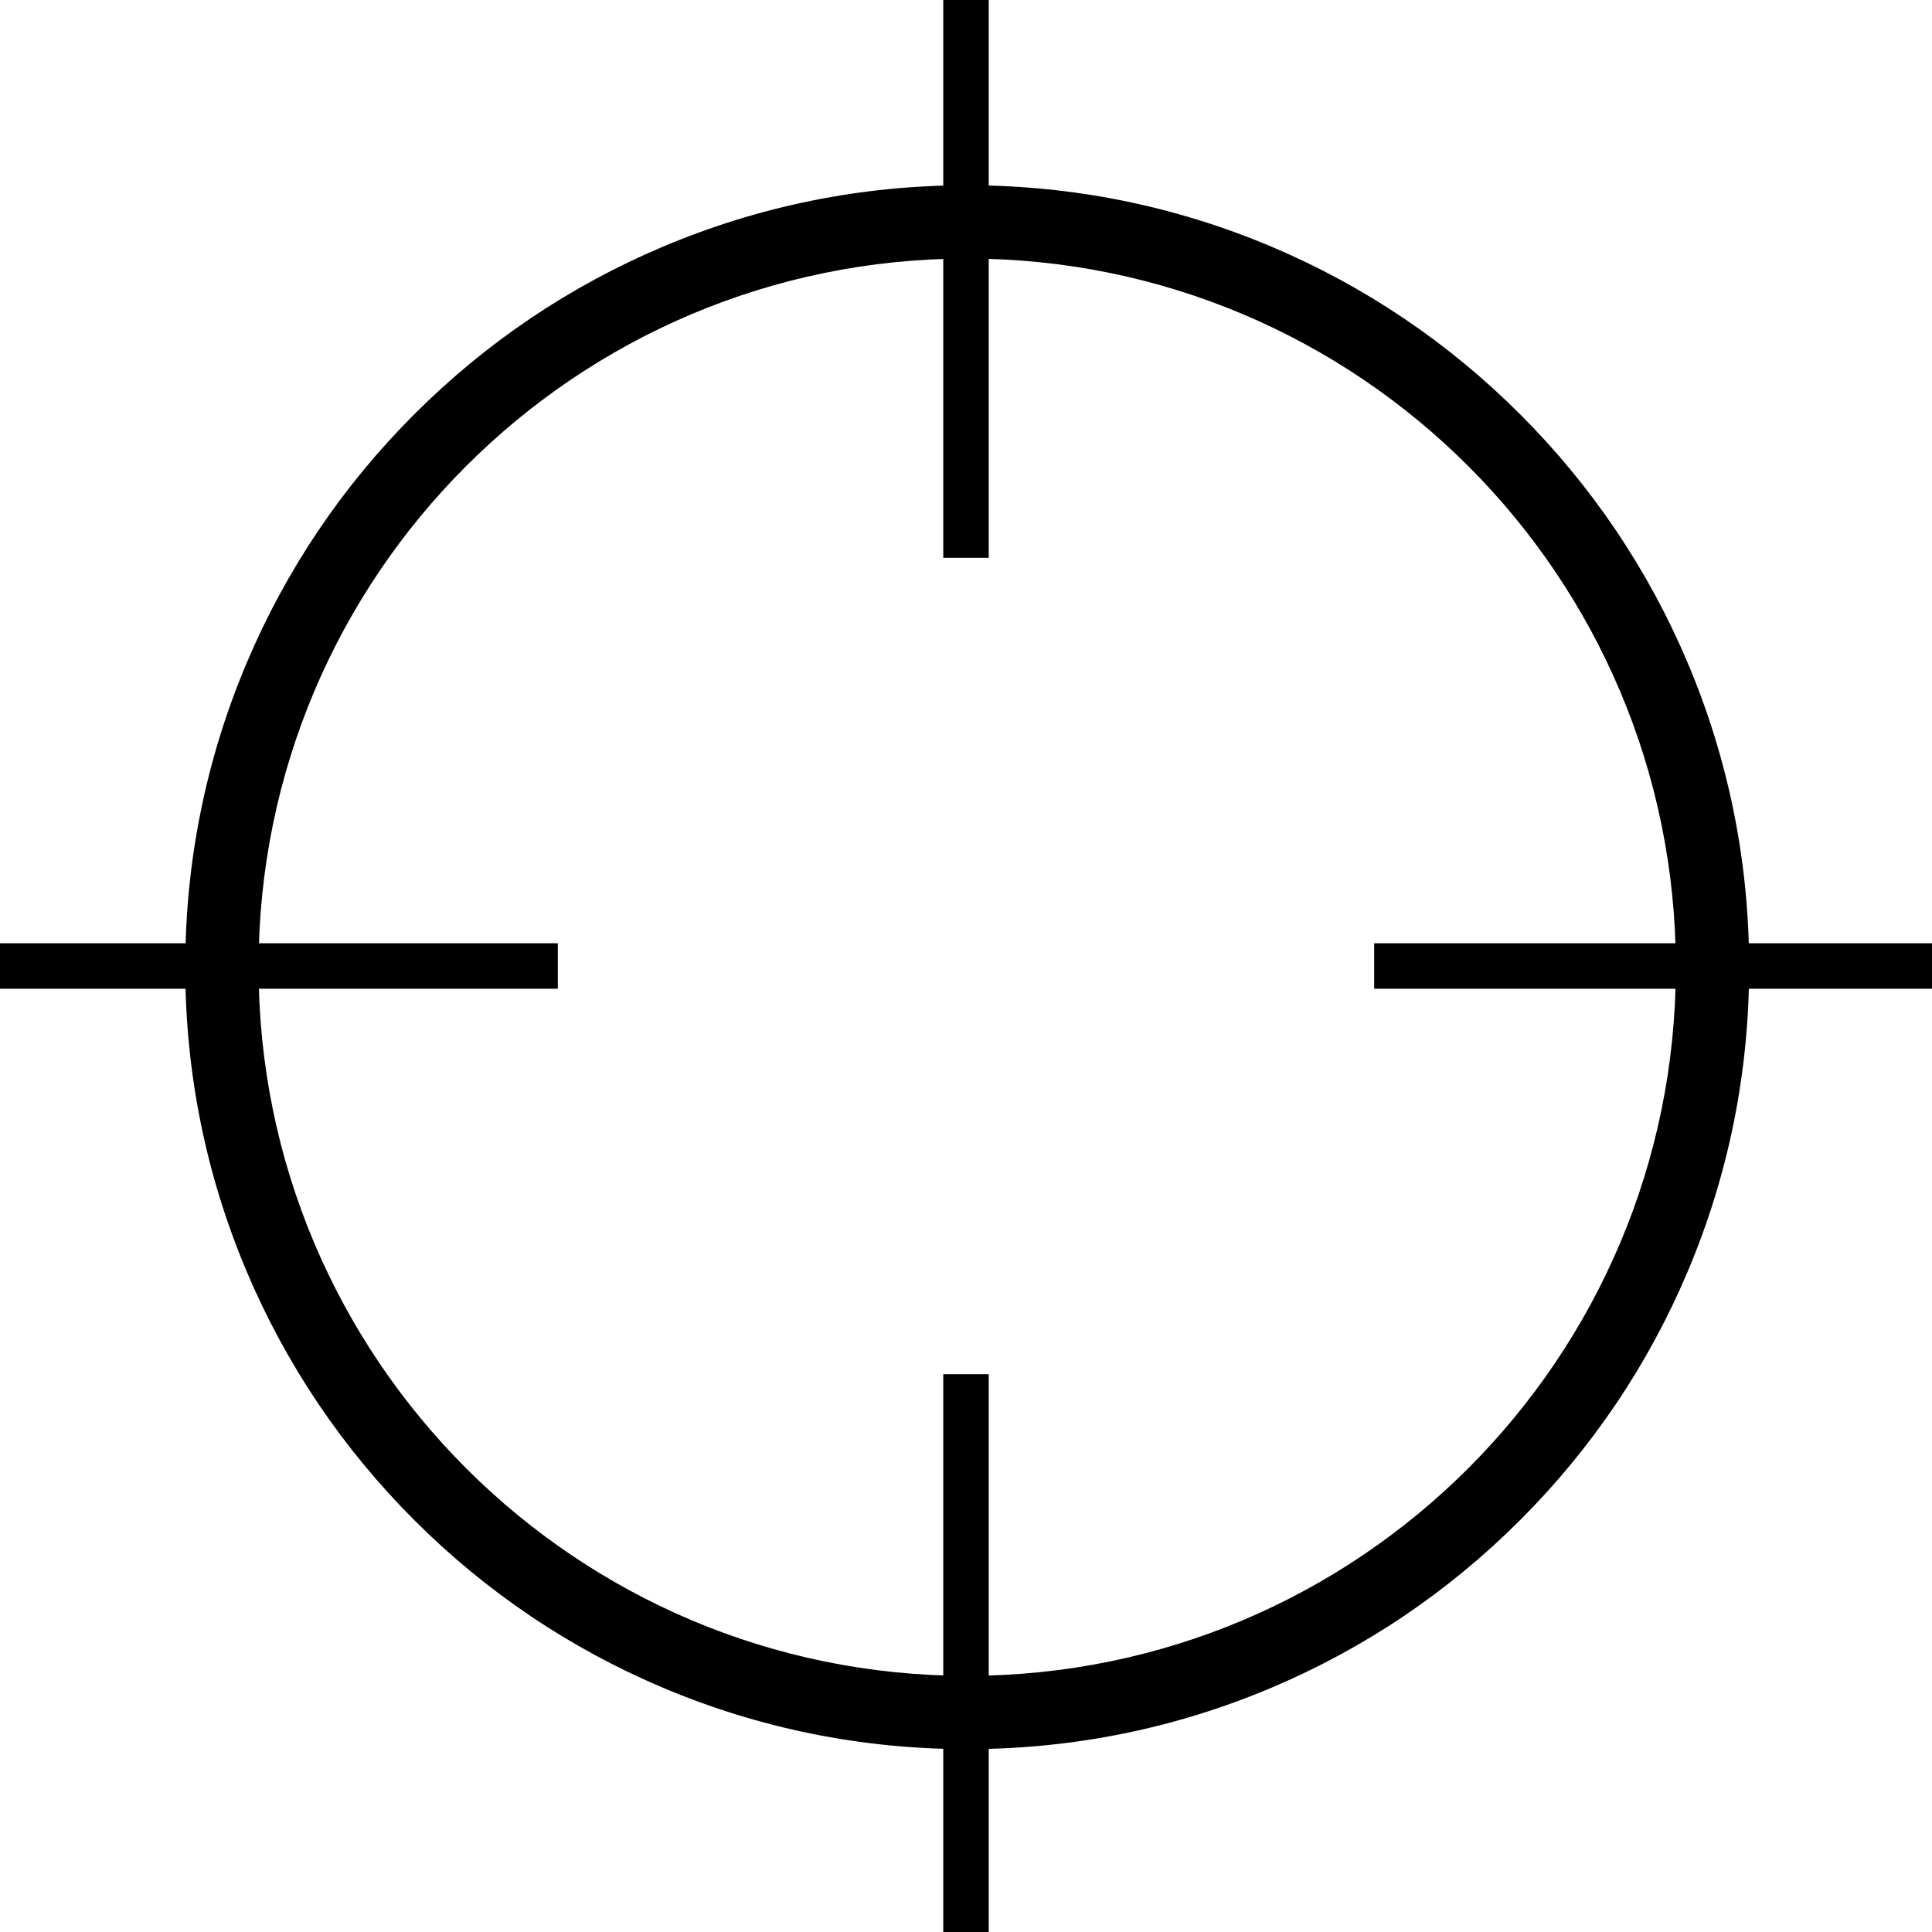<?xml version="1.0" encoding="utf-8"?>
<!-- Generator: Adobe Illustrator 16.0.0, SVG Export Plug-In . SVG Version: 6.00 Build 0)  -->
<!DOCTYPE svg PUBLIC "-//W3C//DTD SVG 1.1//EN" "http://www.w3.org/Graphics/SVG/1.1/DTD/svg11.dtd">
<svg version="1.1" id="Layer_1" xmlns="http://www.w3.org/2000/svg" xmlns:xlink="http://www.w3.org/1999/xlink" x="0px" y="0px"
	 width="807px" height="807px" viewBox="0 0 807 807" enable-background="new 0 0 807 807" xml:space="preserve">
<g id="Layer_2">
	<g>
		<path fill="#000000" d="M404,108c163.476,0,296,132.524,296,296c0,163.476-132.524,296-296,296c-163.476,0-296-132.524-296-296
			C108,240.524,240.524,108,404,108 M404,77.379c-44.08,0-86.858,8.64-127.145,25.68c-38.897,16.452-73.825,39.999-103.811,69.985
			c-29.986,29.986-53.533,64.914-69.985,103.811C86.02,317.142,77.379,359.92,77.379,404s8.64,86.857,25.68,127.146
			c16.452,38.896,39.999,73.823,69.985,103.811c29.986,29.987,64.914,53.533,103.811,69.985
			c40.287,17.04,83.064,25.681,127.145,25.681s86.857-8.641,127.145-25.682c38.897-16.451,73.824-39.998,103.812-69.984
			s53.533-64.913,69.985-103.812c17.039-40.286,25.681-83.063,25.681-127.145s-8.642-86.858-25.681-127.145
			c-16.452-38.897-40-73.825-69.985-103.811c-29.986-29.986-64.913-53.533-103.812-69.985C490.857,86.02,448.08,77.379,404,77.379
			L404,77.379z"/>
	</g>
</g>
<g id="Layer_3">
	<rect x="394" fill="#000000" width="19" height="233"/>
	<rect x="394" y="574" fill="#000000" width="19" height="233"/>
	<rect y="394" fill="#000000" width="233" height="19"/>
	<rect x="574" y="394" fill="#000000" width="233" height="19"/>
</g>
</svg>

